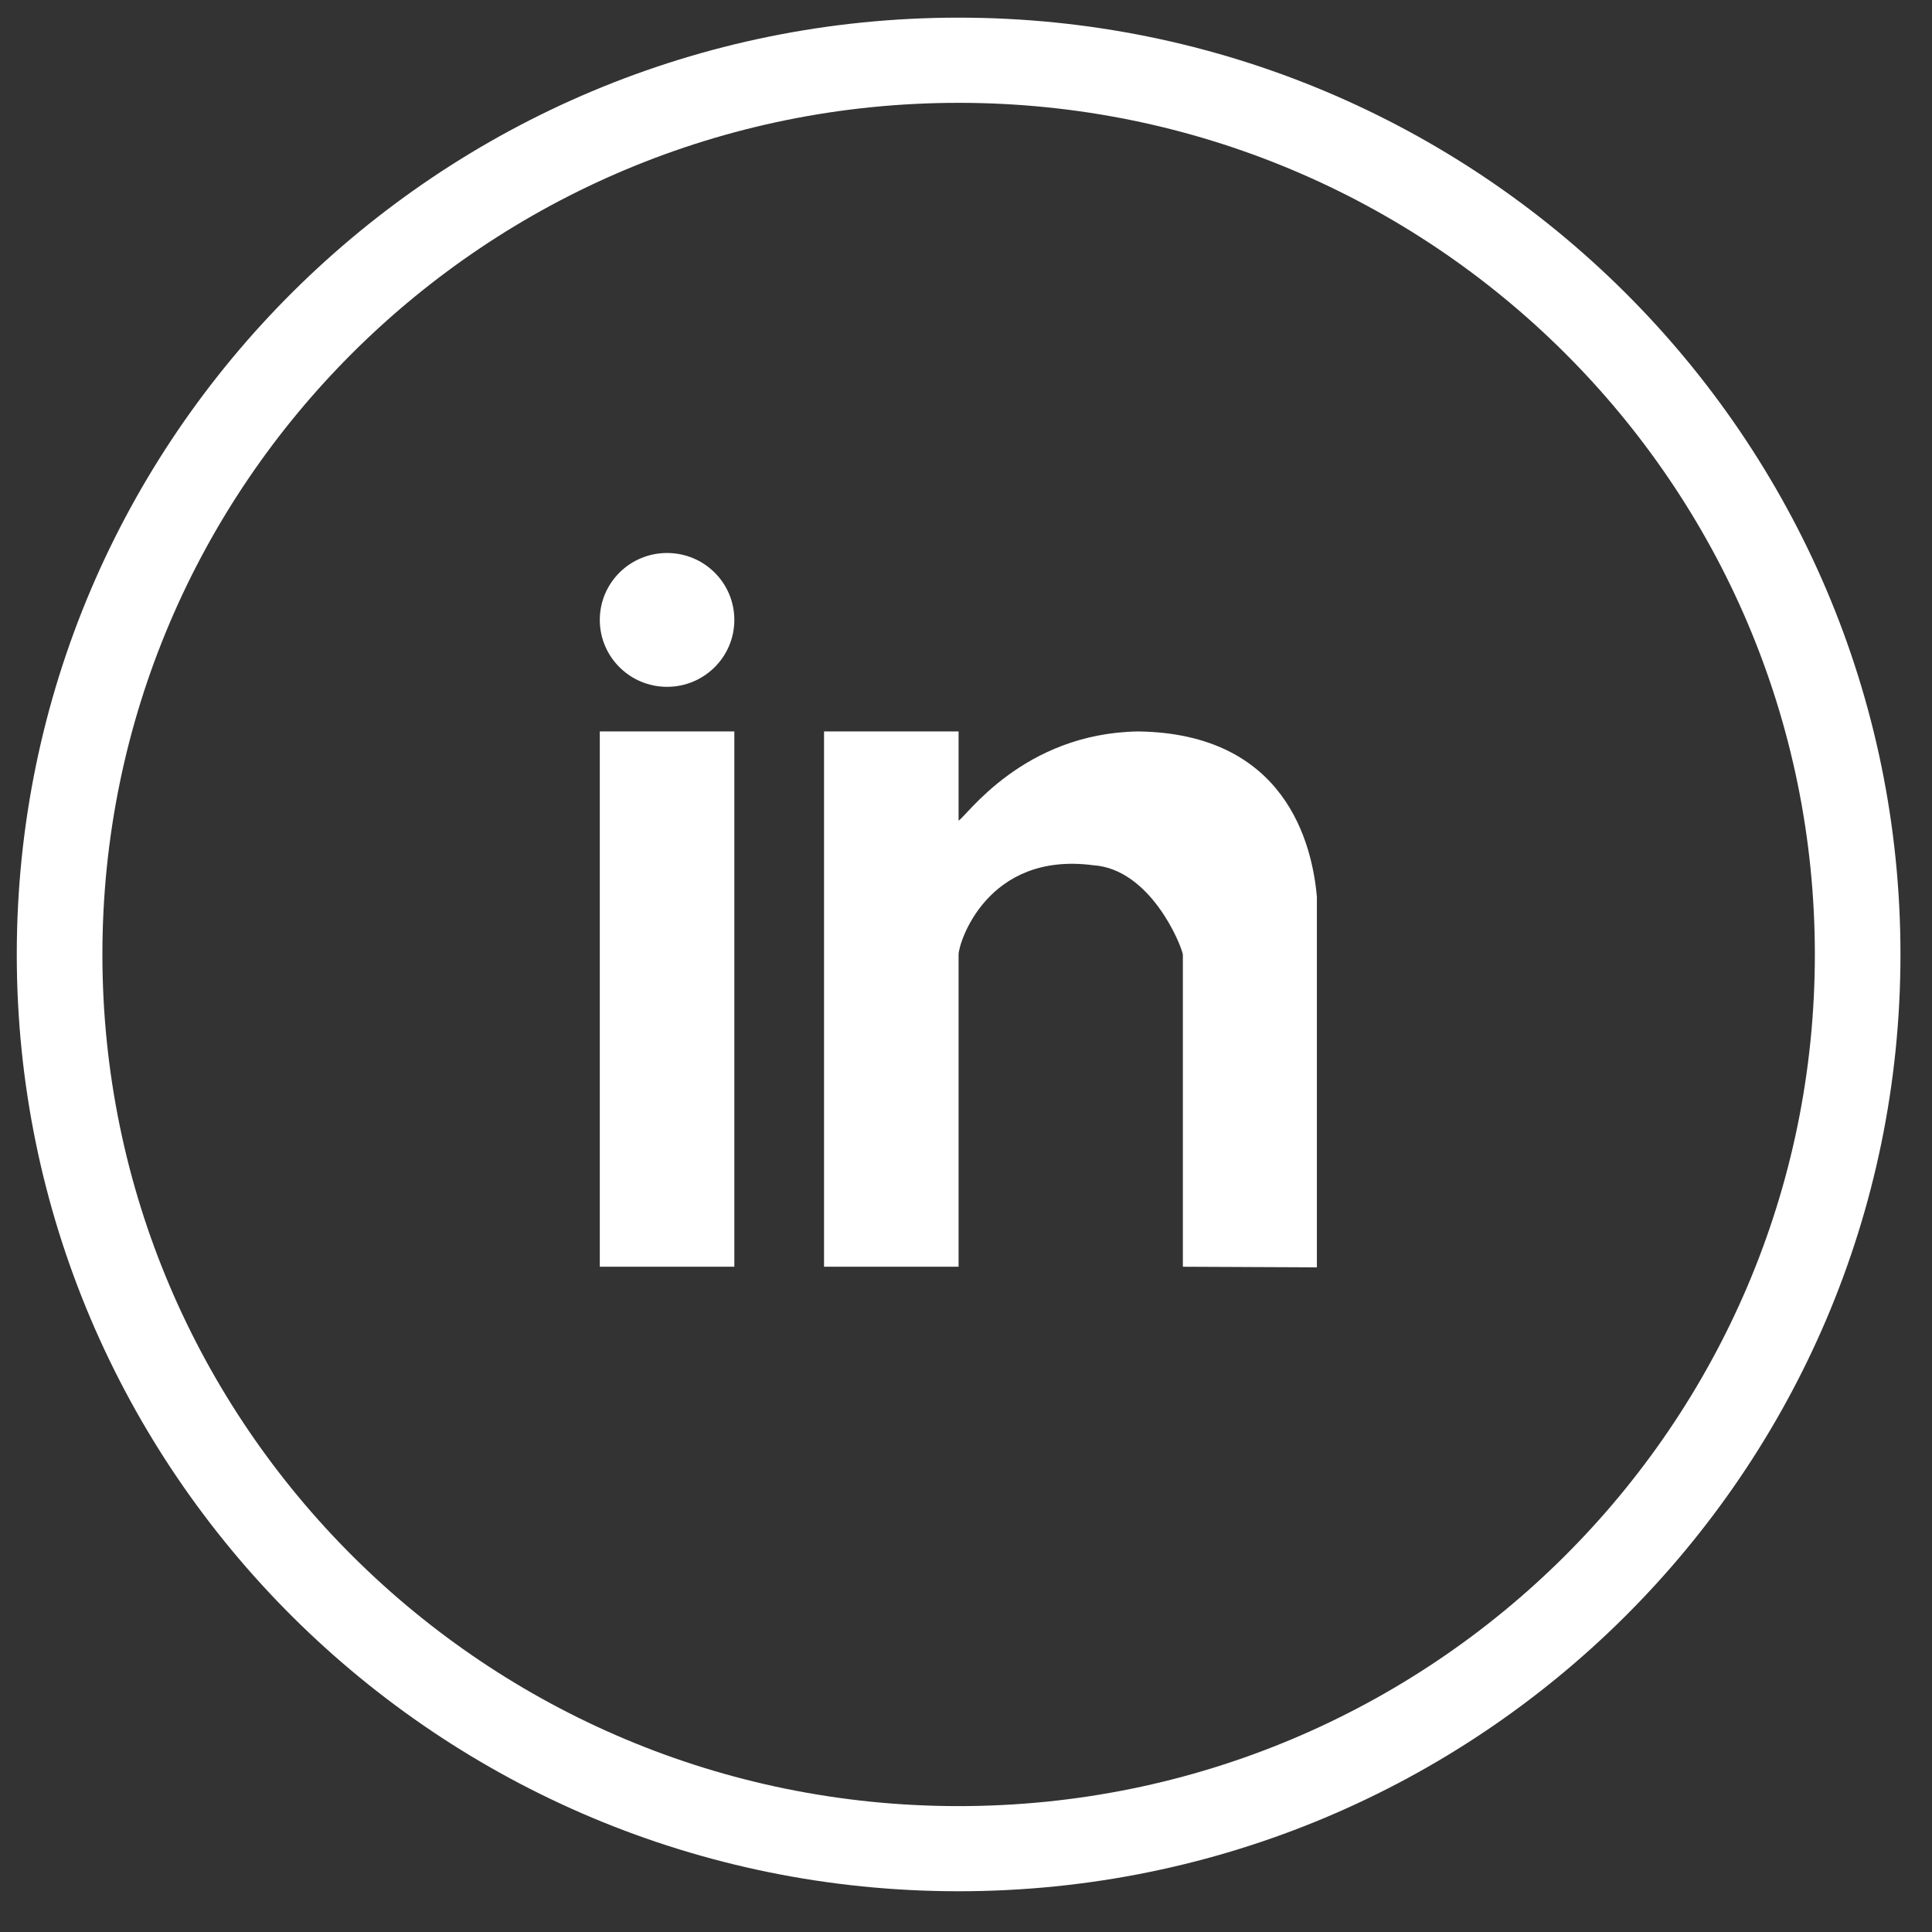 <svg width="44" height="44" viewBox="0 0 44 44" fill="none" xmlns="http://www.w3.org/2000/svg">
<rect x="0" y="0" width="44" height="44" fill="#333333" stroke="none"/>
<path d="M13.66 28.849H16.724V16.658H13.66V28.849ZM25.917 16.658C23.294 16.701 22.003 18.603 21.831 18.689V16.658H18.767V28.849H21.831V21.737C21.831 21.477 22.478 19.388 24.896 19.705C26.195 19.79 26.895 21.498 26.939 21.737V28.849L29.991 28.863V20.423C29.883 19.204 29.271 16.701 25.917 16.658ZM15.192 12.594C14.346 12.594 13.66 13.275 13.66 14.118C13.66 14.96 14.346 15.642 15.192 15.642C16.038 15.642 16.724 14.96 16.724 14.118C16.724 13.275 16.038 12.594 15.192 12.594Z" fill="#fff"/>
<path d="M43.282 21.737C43.282 9.955 33.678 0.402 21.832 0.402C9.985 0.402 0.382 9.955 0.382 21.737C0.382 33.52 9.985 43.072 21.832 43.072C33.678 43.072 43.282 33.52 43.282 21.737ZM2.332 21.737C2.332 11.025 11.062 2.342 21.832 2.342C32.602 2.342 41.332 11.025 41.332 21.737C41.332 32.45 32.602 41.133 21.832 41.133C11.062 41.133 2.332 32.45 2.332 21.737Z" fill="#fff"/>
</svg>
